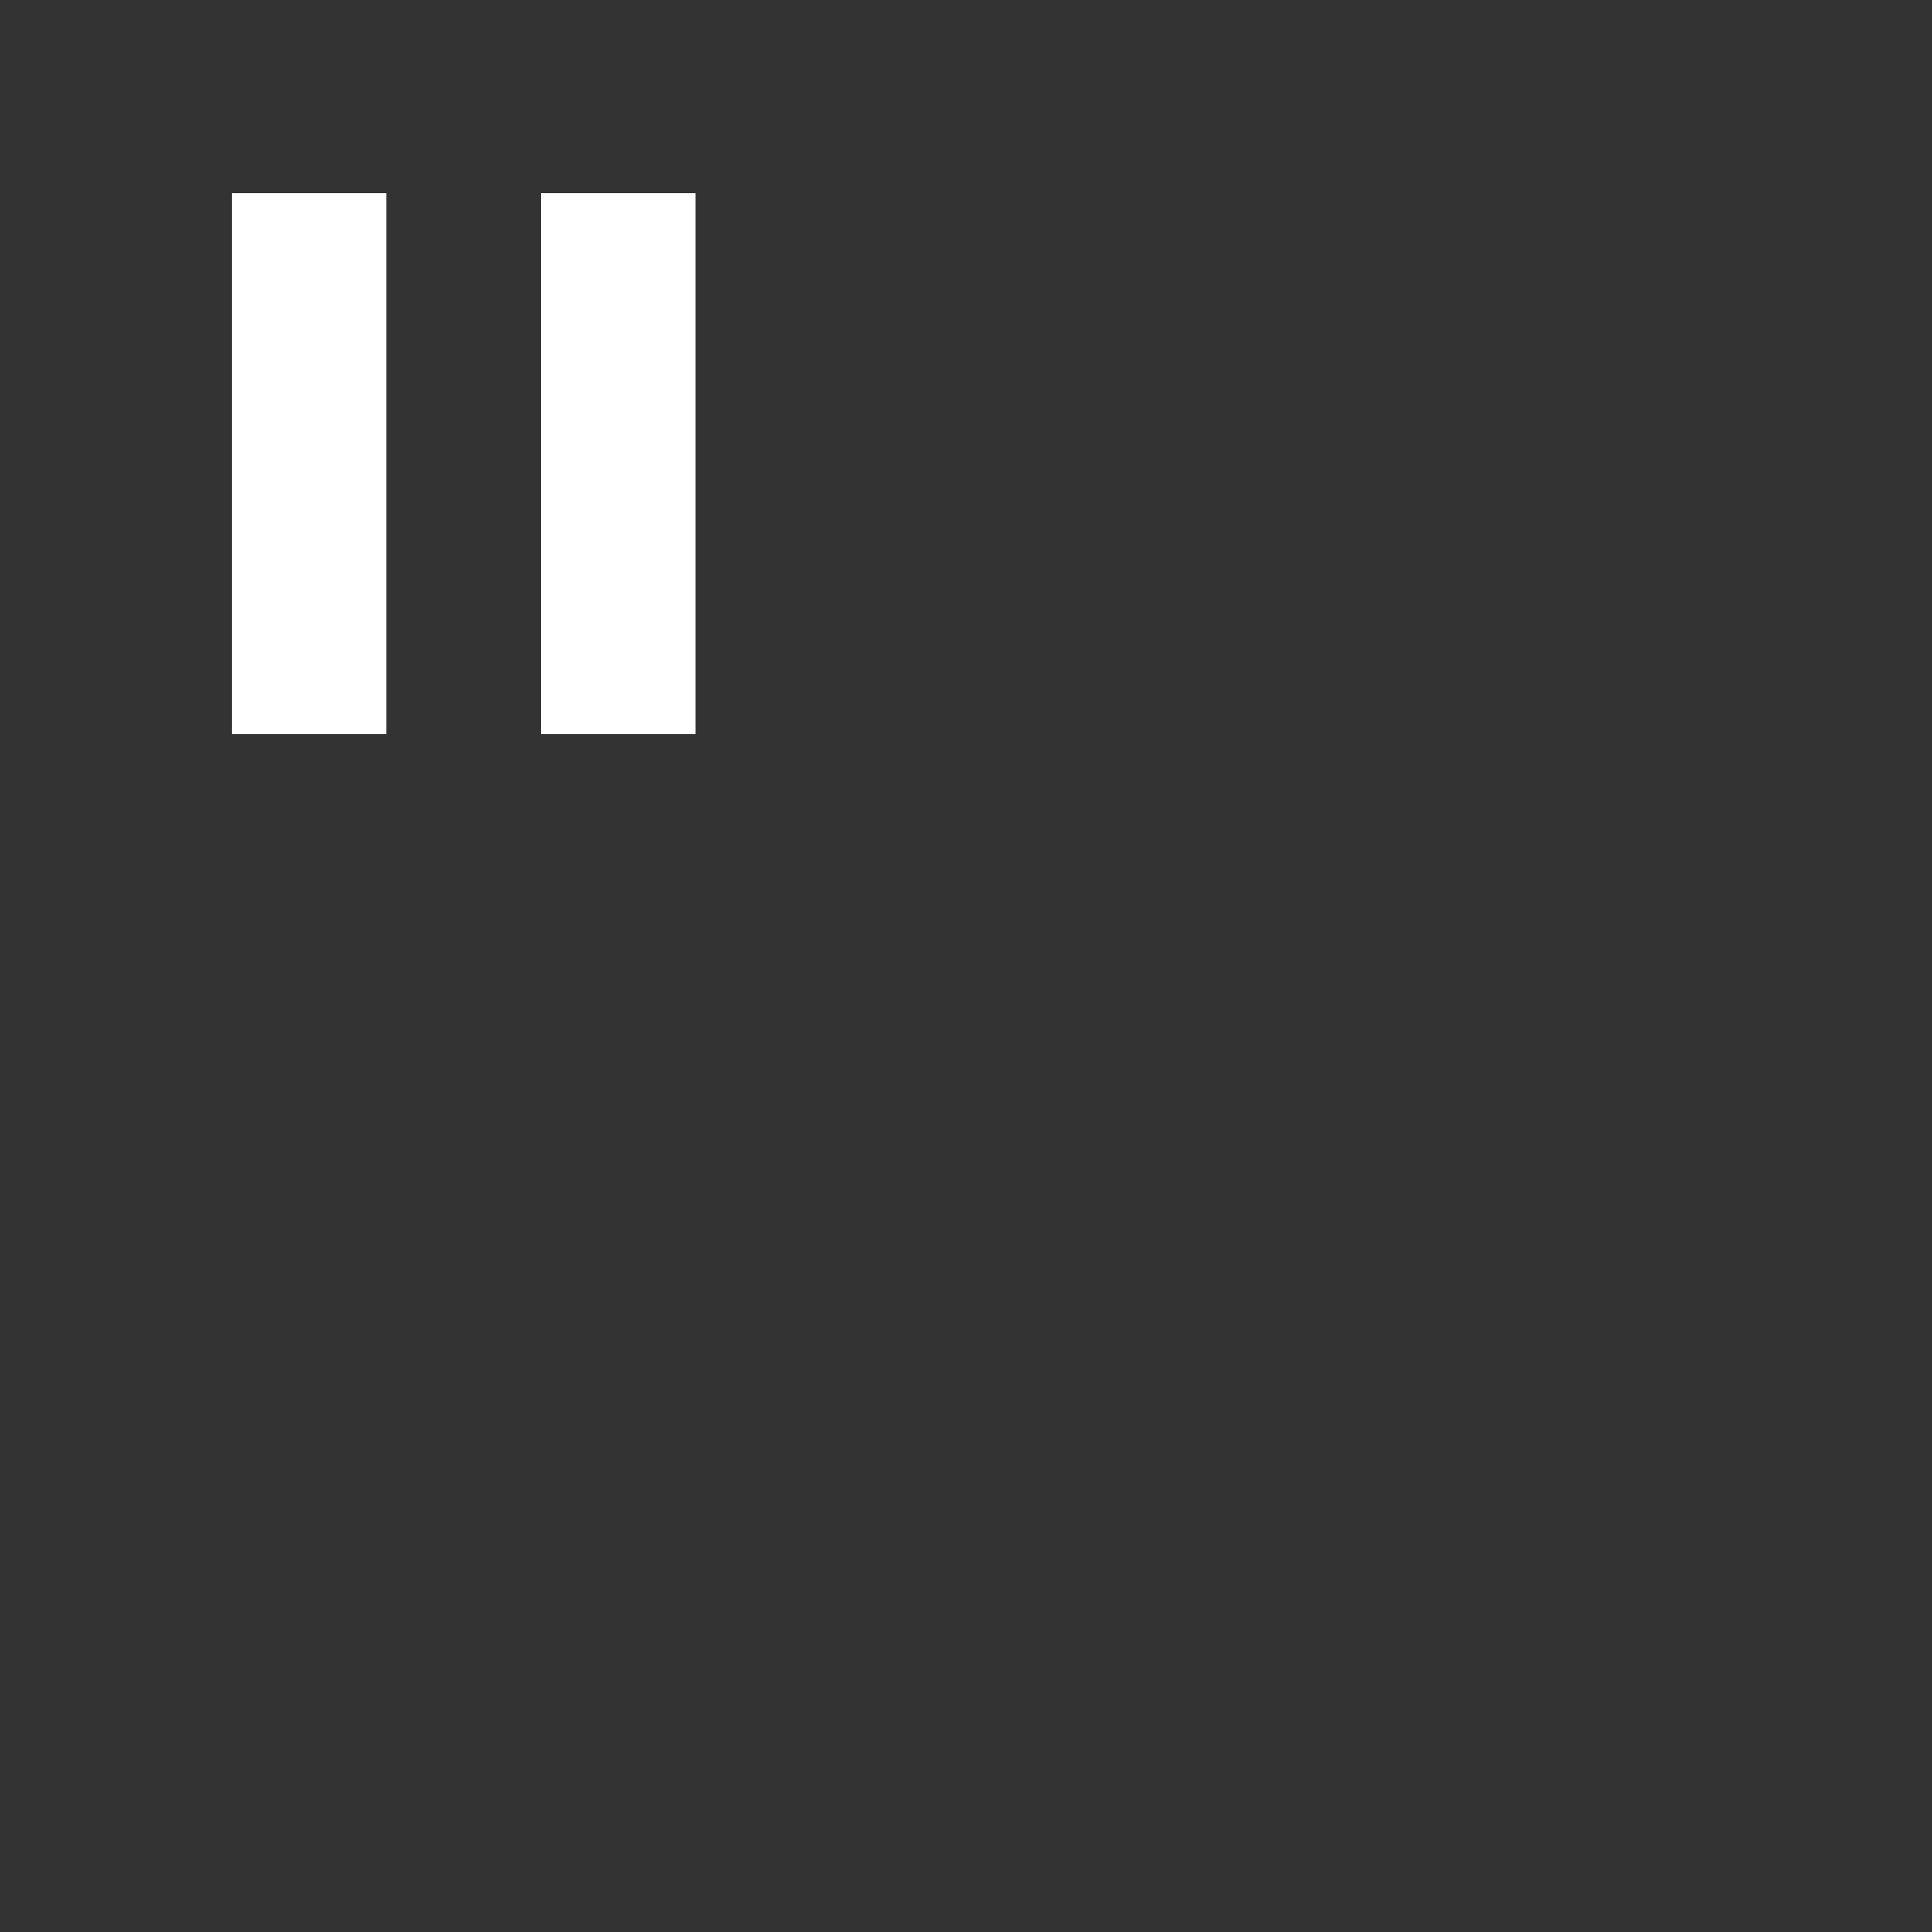 <svg xmlns="http://www.w3.org/2000/svg" width="50" height="50" viewBox="0 0 50 50"><rect x="0" y="0" width="50" height="50" fill="#333333" stroke="none"/><path fill="none" d="M0 0h24v24H0V0z"/><path fill="white" d="M6 19h4V5H6v14zm8-14v14h4V5h-4z"/></svg>